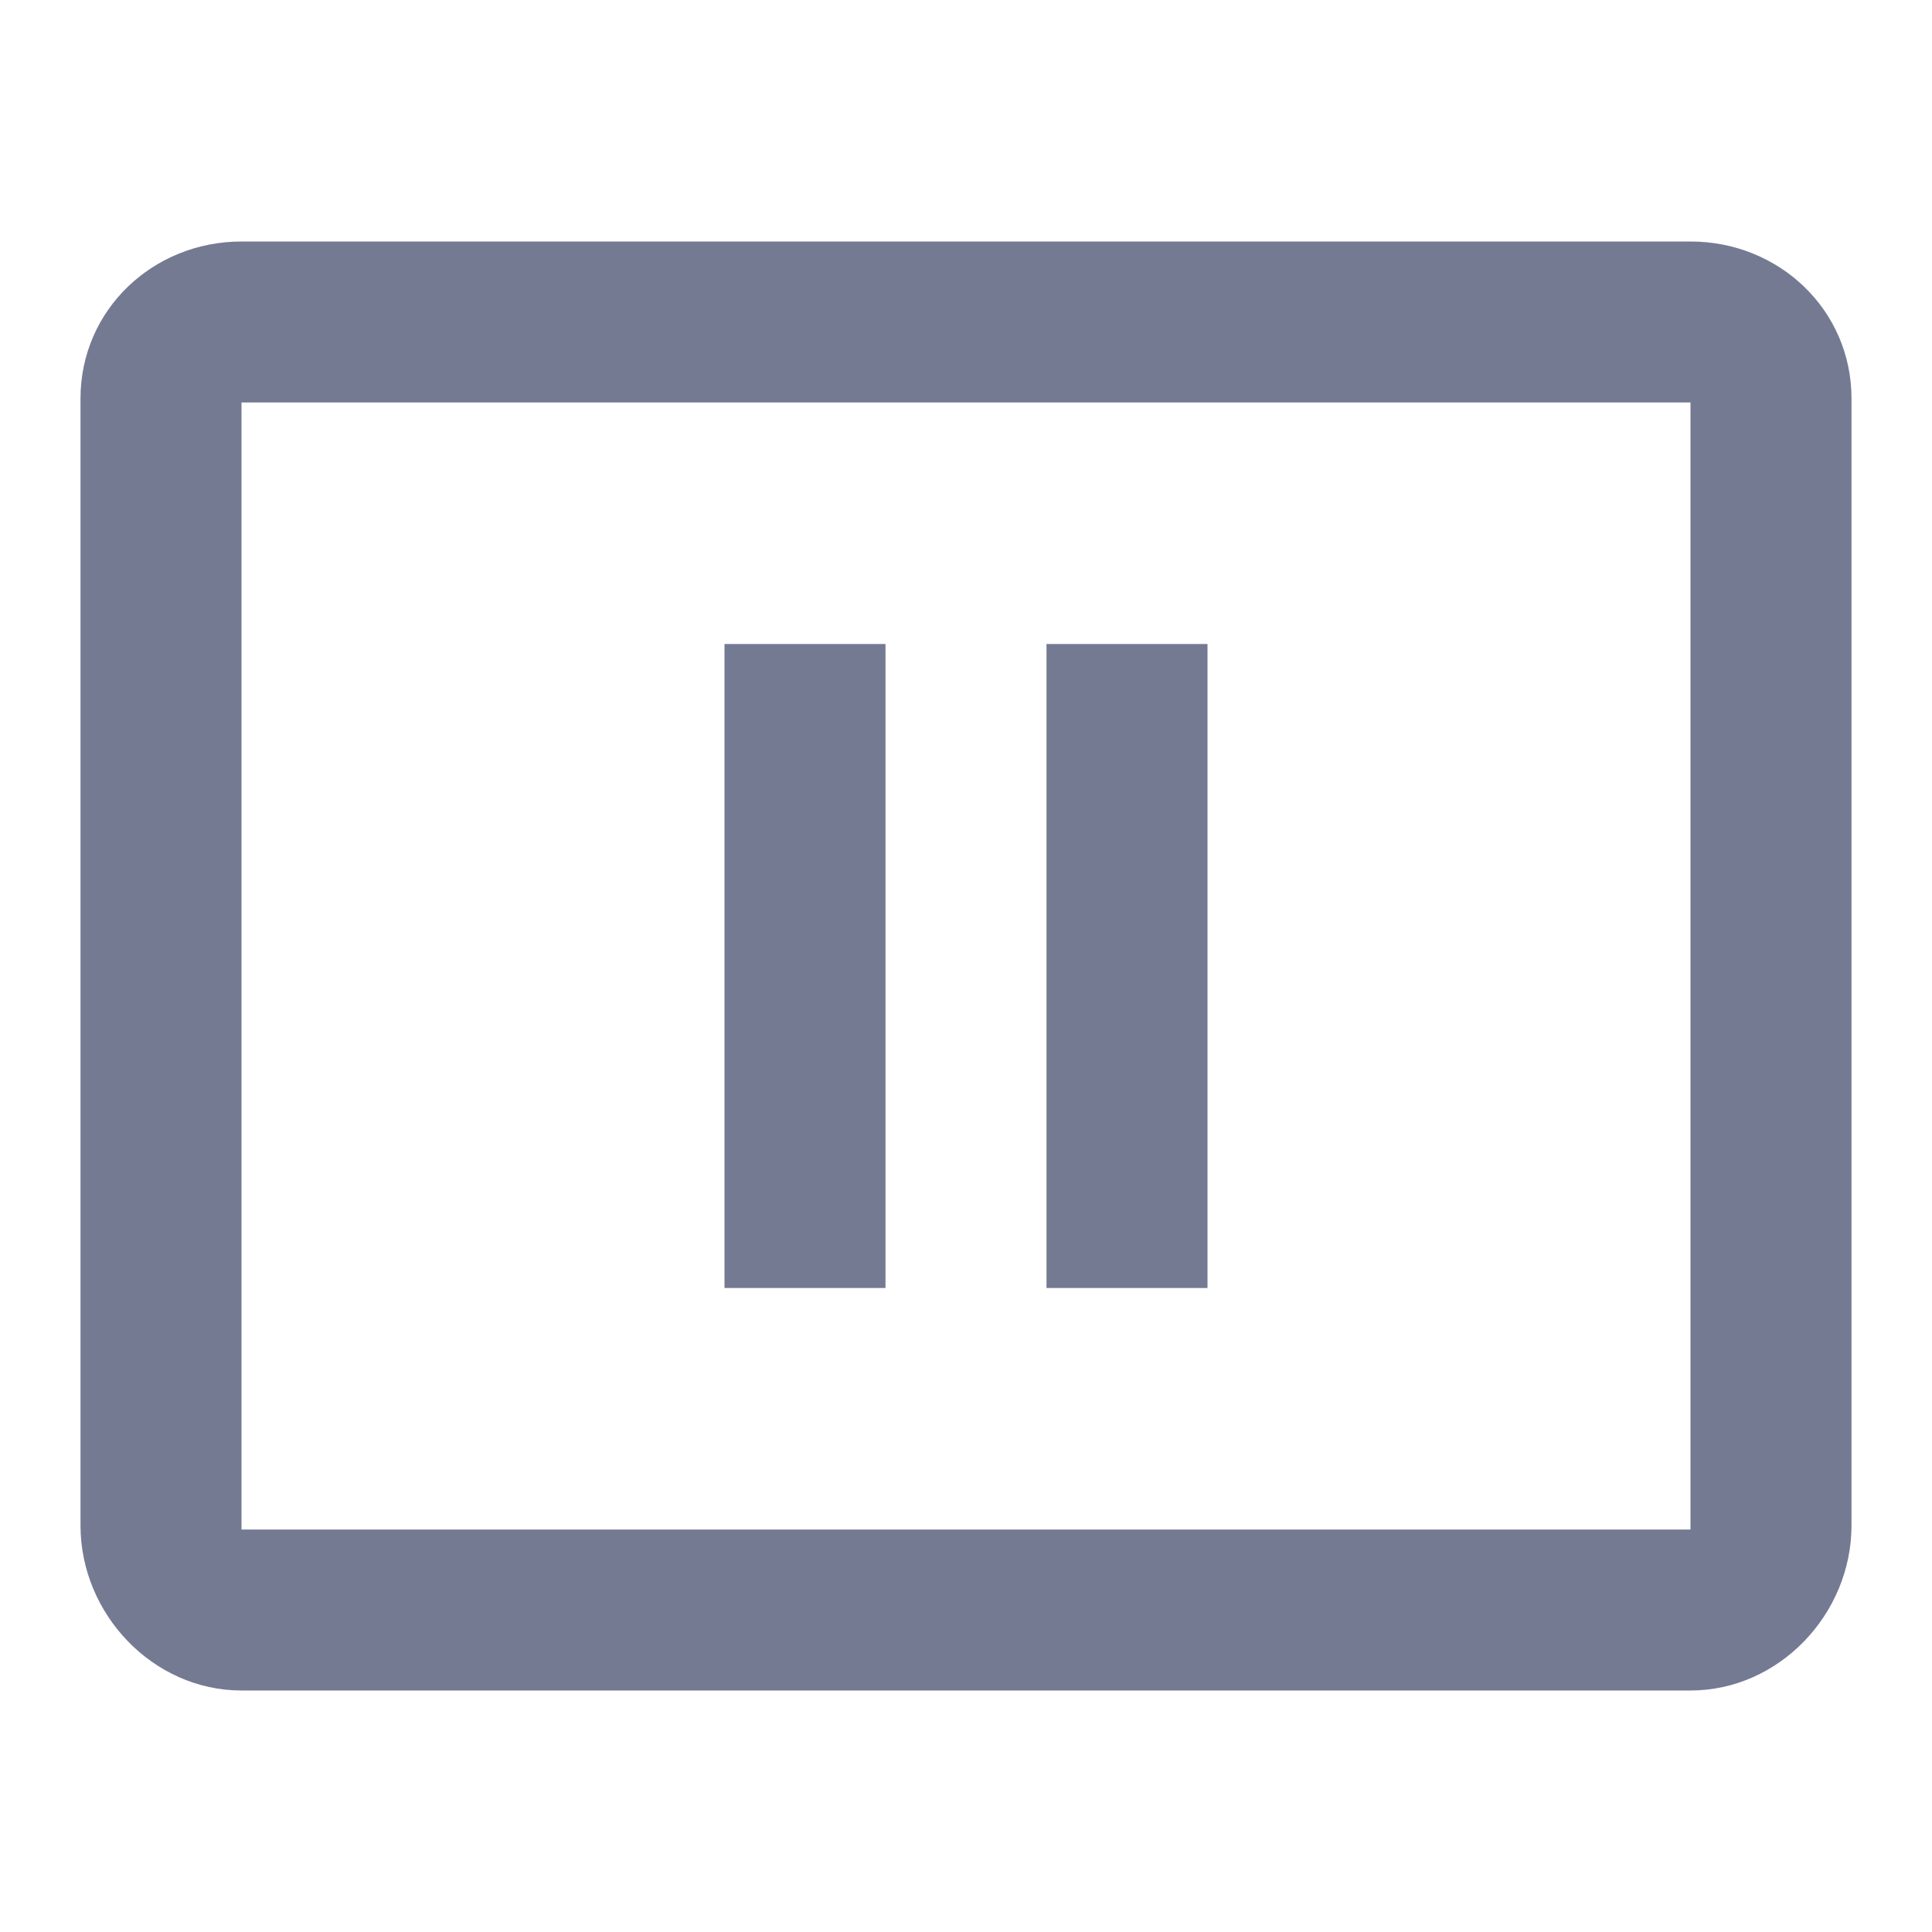 <svg width="24" height="24" viewBox="0 0 24 24" fill="none" xmlns="http://www.w3.org/2000/svg">
<g clip-path="url(#clip0_13178_285586)">
<path d="M21 3H3C1.9 3 1 3.85 1 4.95V18.95C1 20.05 1.9 21 3 21H21C22.1 21 23 20.05 23 18.95V4.95C23 3.85 22.1 3 21 3ZM21 19H3V5H21V19ZM9 8H11V16H9V8ZM13 8H15V16H13V8Z" fill="#757A93"/>
</g>
<defs>
<clipPath id="clip0_13178_285586">
<rect width="24" height="24" fill="white"/>
</clipPath>
</defs>
</svg>
